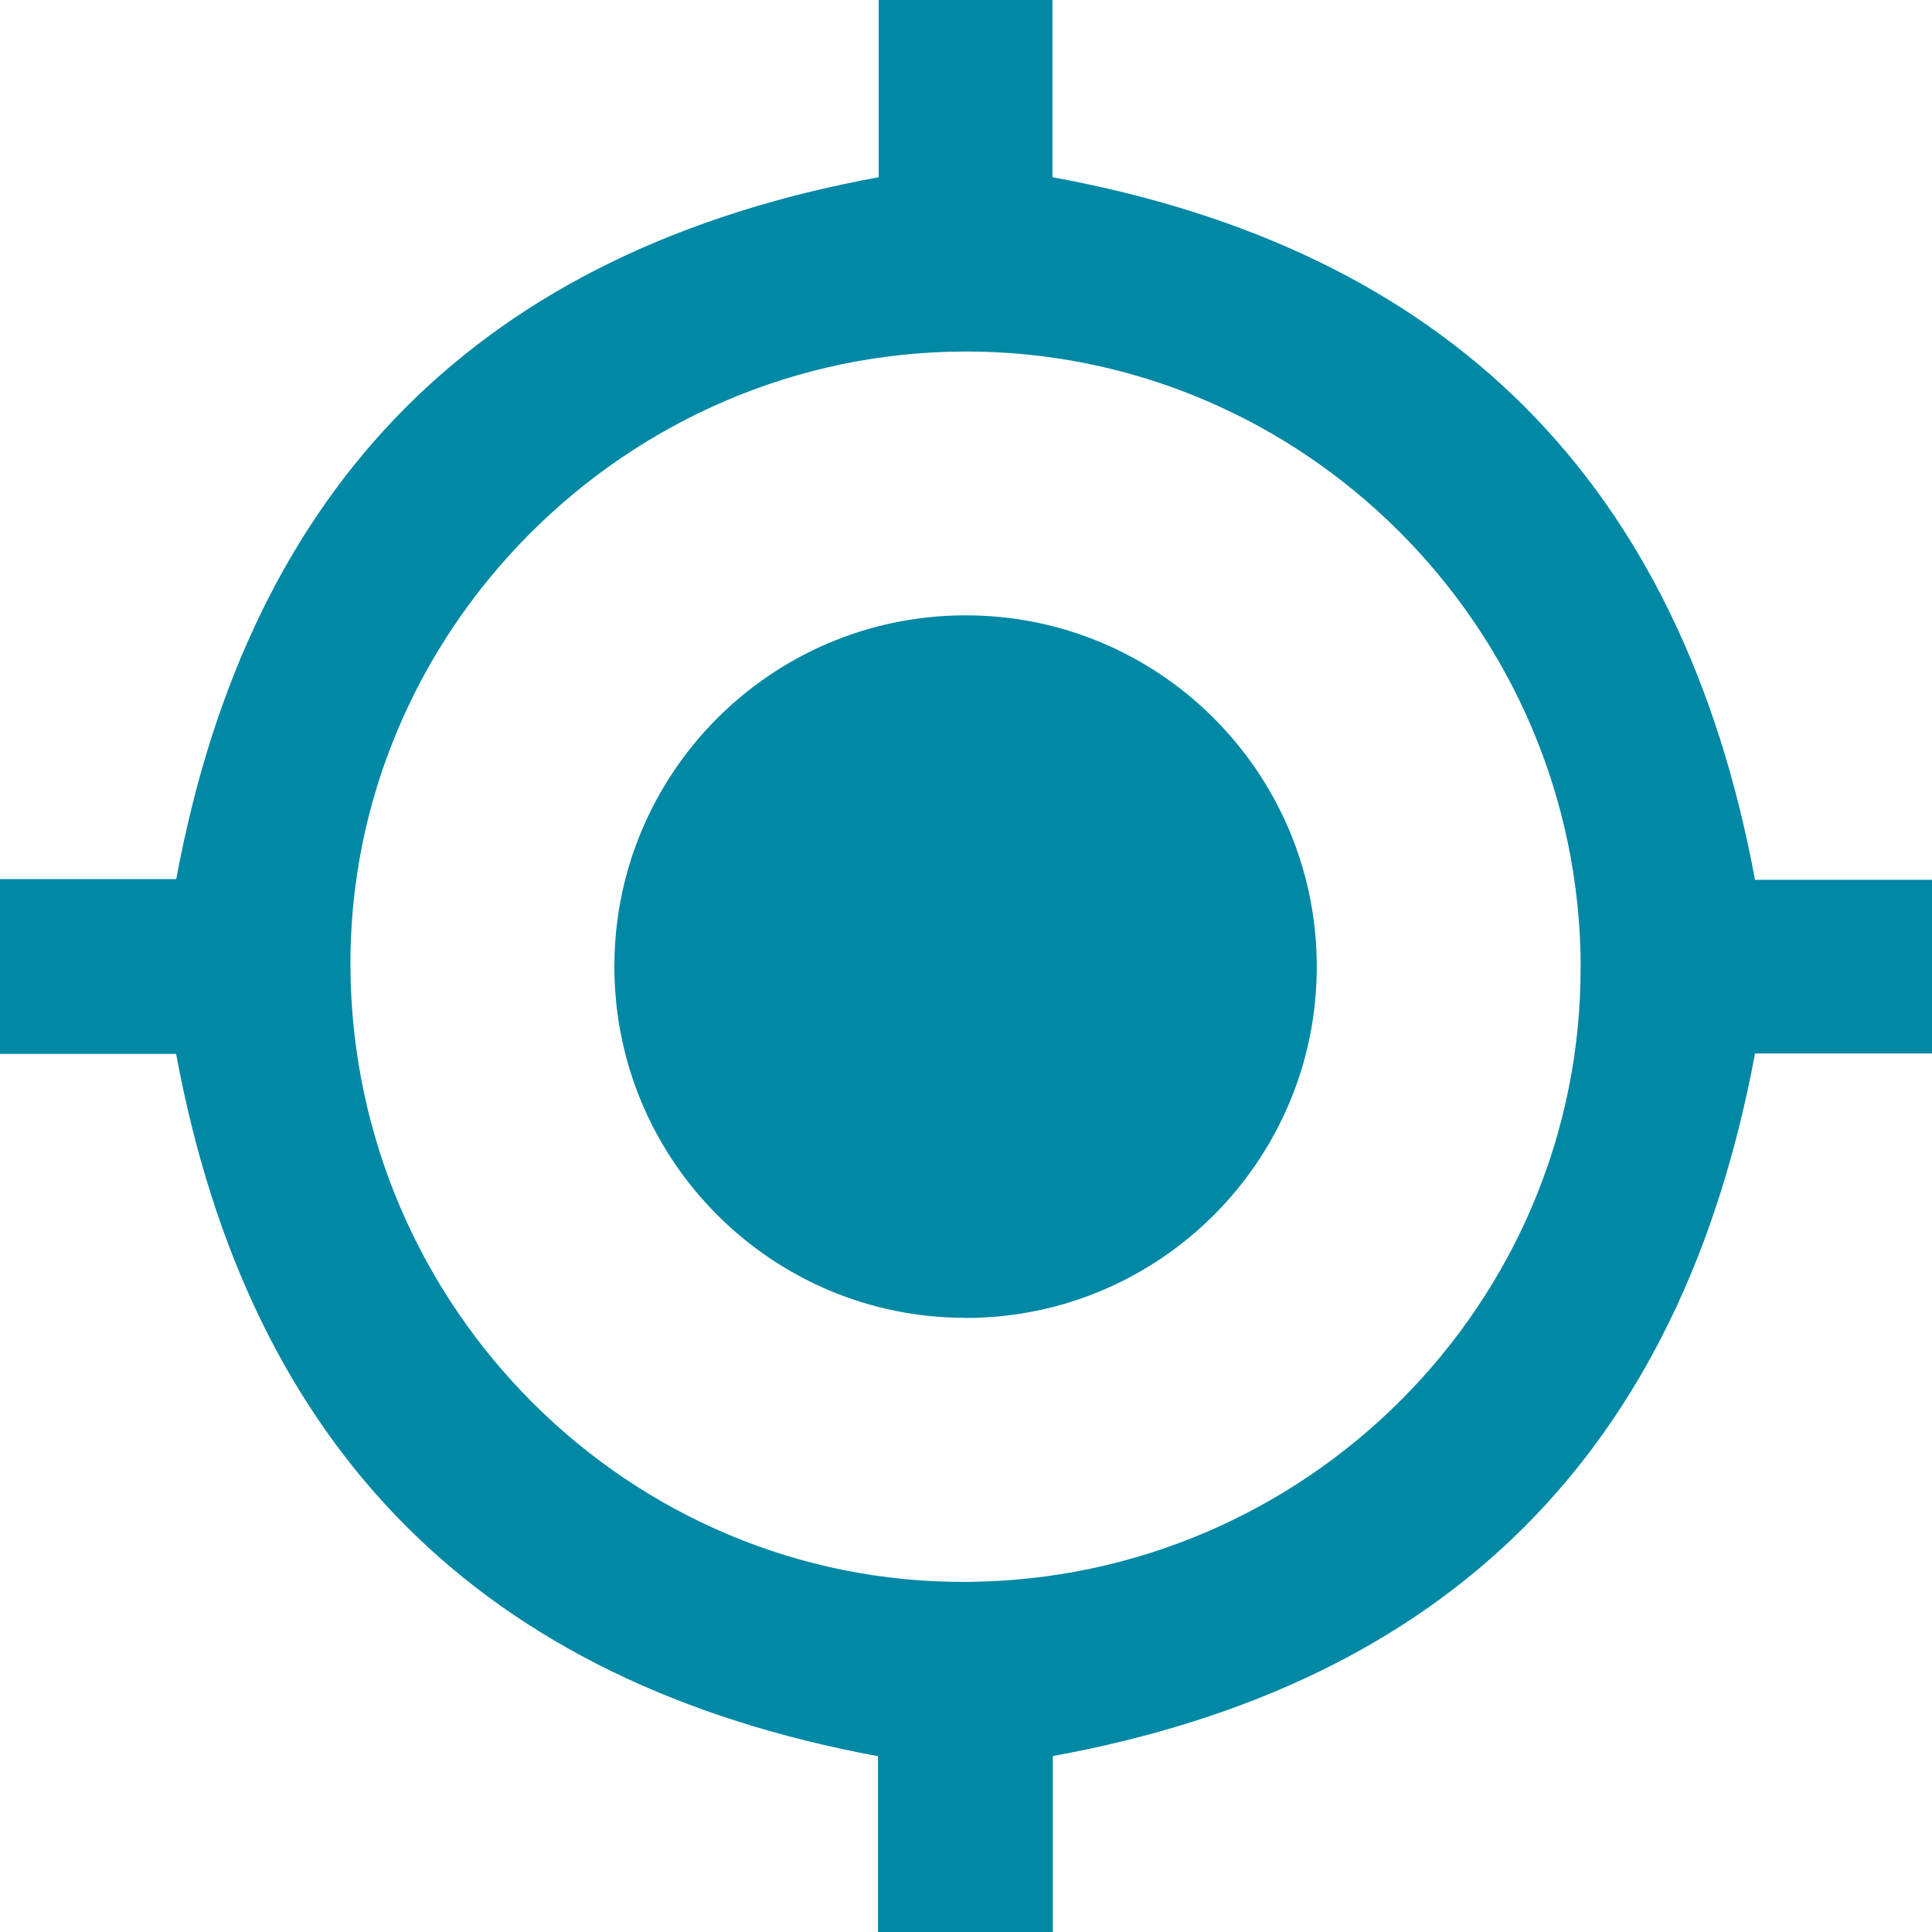 <svg width="18" height="18" viewBox="0 0 18 18" fill="none" xmlns="http://www.w3.org/2000/svg">
<g clip-path="url(#clip0_1_951)">
<path d="M8.187 0V1.651C4.495 2.329 2.328 4.495 1.642 8.19H0V9.819H1.641C2.325 13.512 4.491 15.679 8.18 16.362V18H9.809V16.361C13.494 15.686 15.662 13.521 16.351 9.815H18V8.197H16.351C15.663 4.493 13.496 2.328 9.805 1.651V0H8.187H8.187ZM14.726 8.999C14.739 12.141 12.171 14.719 9.007 14.738C5.87 14.758 3.292 12.192 3.265 9.023C3.238 5.885 5.834 3.279 8.993 3.275C12.139 3.27 14.714 5.841 14.727 8.999H14.726Z" fill="#0088A5"/>
<path d="M9 12.279C10.808 12.277 12.273 10.806 12.268 8.998C12.263 7.189 10.791 5.725 8.983 5.733C7.181 5.741 5.724 7.204 5.724 9.005C5.724 10.814 7.192 12.281 9 12.278V12.279Z" fill="#0088A5"/>
</g>
<defs>
<clipPath id="clip0_1_951">
<rect width="18" height="18" fill="white" transform="matrix(1 0 0 -1 0 18)"/>
</clipPath>
</defs>
</svg>
